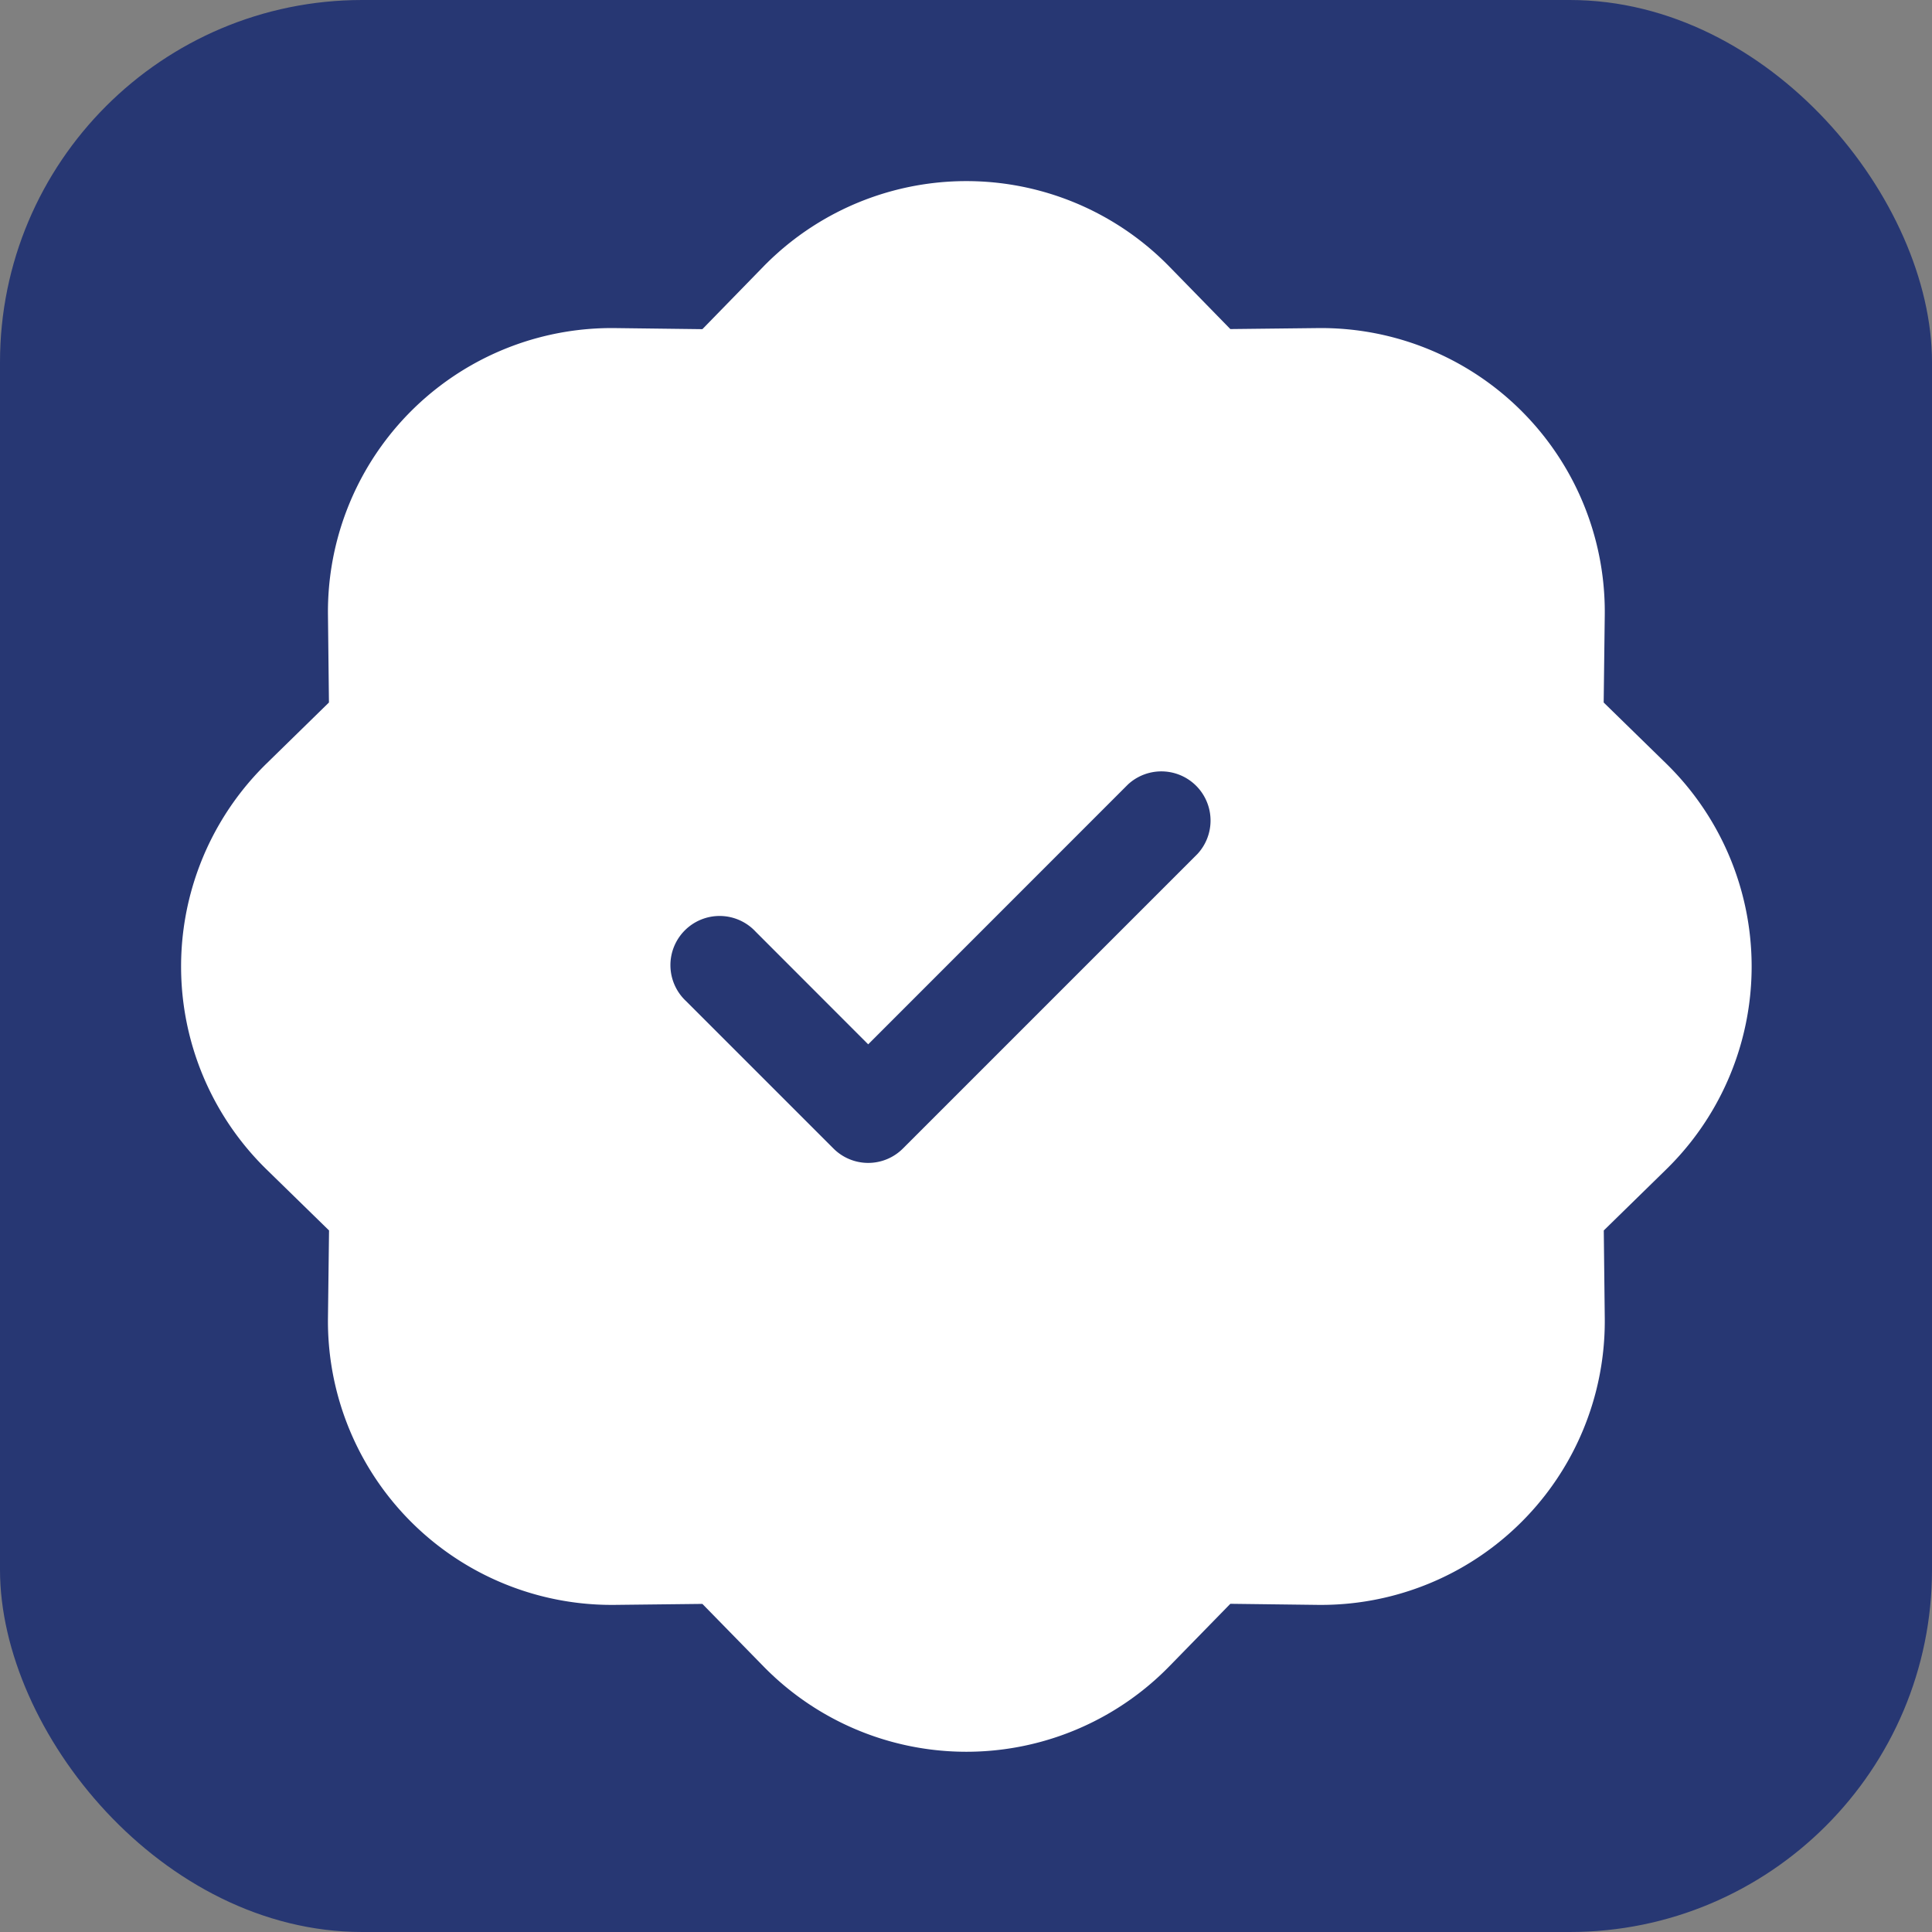 <?xml version="1.0" encoding="UTF-8" standalone="no"?>
<svg
   width="16"
   height="16"
   fill="currentColor"
   class="bi bi-sliders"
   viewBox="0 0 16 16"
   version="1.1"
   id="svg4"
   sodipodi:docname="patch-check-fill.svg"
   inkscape:version="1.1.2 (0a00cf5339, 2022-02-04)"
   inkscape:export-filename="/media/veracrypt1/dev/kontojkreado/docs/images/robot.png"
   inkscape:export-xdpi="144"
   inkscape:export-ydpi="144"
   xmlns:inkscape="http://www.inkscape.org/namespaces/inkscape"
   xmlns:sodipodi="http://sodipodi.sourceforge.net/DTD/sodipodi-0.dtd"
   xmlns="http://www.w3.org/2000/svg"
   xmlns:svg="http://www.w3.org/2000/svg">
  <rect x="0" y="0" width="16" height="16" fill="#808080" stroke="none"/>
  <defs
     id="defs8" />
  <sodipodi:namedview
     id="namedview6"
     pagecolor="#ffffff"
     bordercolor="#666666"
     borderopacity="1.0"
     inkscape:pageshadow="2"
     inkscape:pageopacity="0.0"
     inkscape:pagecheckerboard="0"
     showgrid="false"
     inkscape:zoom="4.3199805"
     inkscape:cx="-38.773323"
     inkscape:cy="0"
     inkscape:window-width="1920"
     inkscape:window-height="1011"
     inkscape:window-x="0"
     inkscape:window-y="0"
     inkscape:window-maximized="1"
     inkscape:current-layer="svg4" />
  <rect
     style="fill:#273773;fill-opacity:1;stroke:#ffffff;stroke-width:0;stroke-miterlimit:4;stroke-dasharray:none"
     id="rect847"
     width="16"
     height="16"
     x="4.7683716e-07"
     y="4.7683716e-07"
     rx="3"
     ry="3" />
  <g
     style="fill:#ffffff"
     id="g1038"
     transform="matrix(0.813,0,0,0.813,1.499,1.5)">
    <path
       d="m 10.067,0.87 a 2.89,2.89 0 0 0 -4.134,0 L 5.311,1.508 4.421,1.497 A 2.89,2.89 0 0 0 1.497,4.421 l 0.01,0.89 -0.636,0.622 a 2.89,2.89 0 0 0 0,4.134 l 0.637,0.622 -0.011,0.89 a 2.89,2.89 0 0 0 2.924,2.924 l 0.89,-0.01 0.622,0.636 a 2.89,2.89 0 0 0 4.134,0 l 0.622,-0.637 0.89,0.011 a 2.89,2.89 0 0 0 2.924,-2.924 l -0.01,-0.89 0.636,-0.622 a 2.89,2.89 0 0 0 0,-4.134 L 14.492,5.311 14.503,4.421 A 2.89,2.89 0 0 0 11.579,1.497 l -0.89,0.01 z m 0.287,5.984 -3,3 a 0.5,0.5 0 0 1 -0.708,0 l -1.5,-1.5 A 0.501,0.501 0 1 1 5.854,7.646 L 7,8.793 9.646,6.146 a 0.501,0.501 0 0 1 0.708,0.708"
       id="path1029"
       style="fill:#ffffff" />
  </g>
</svg>
